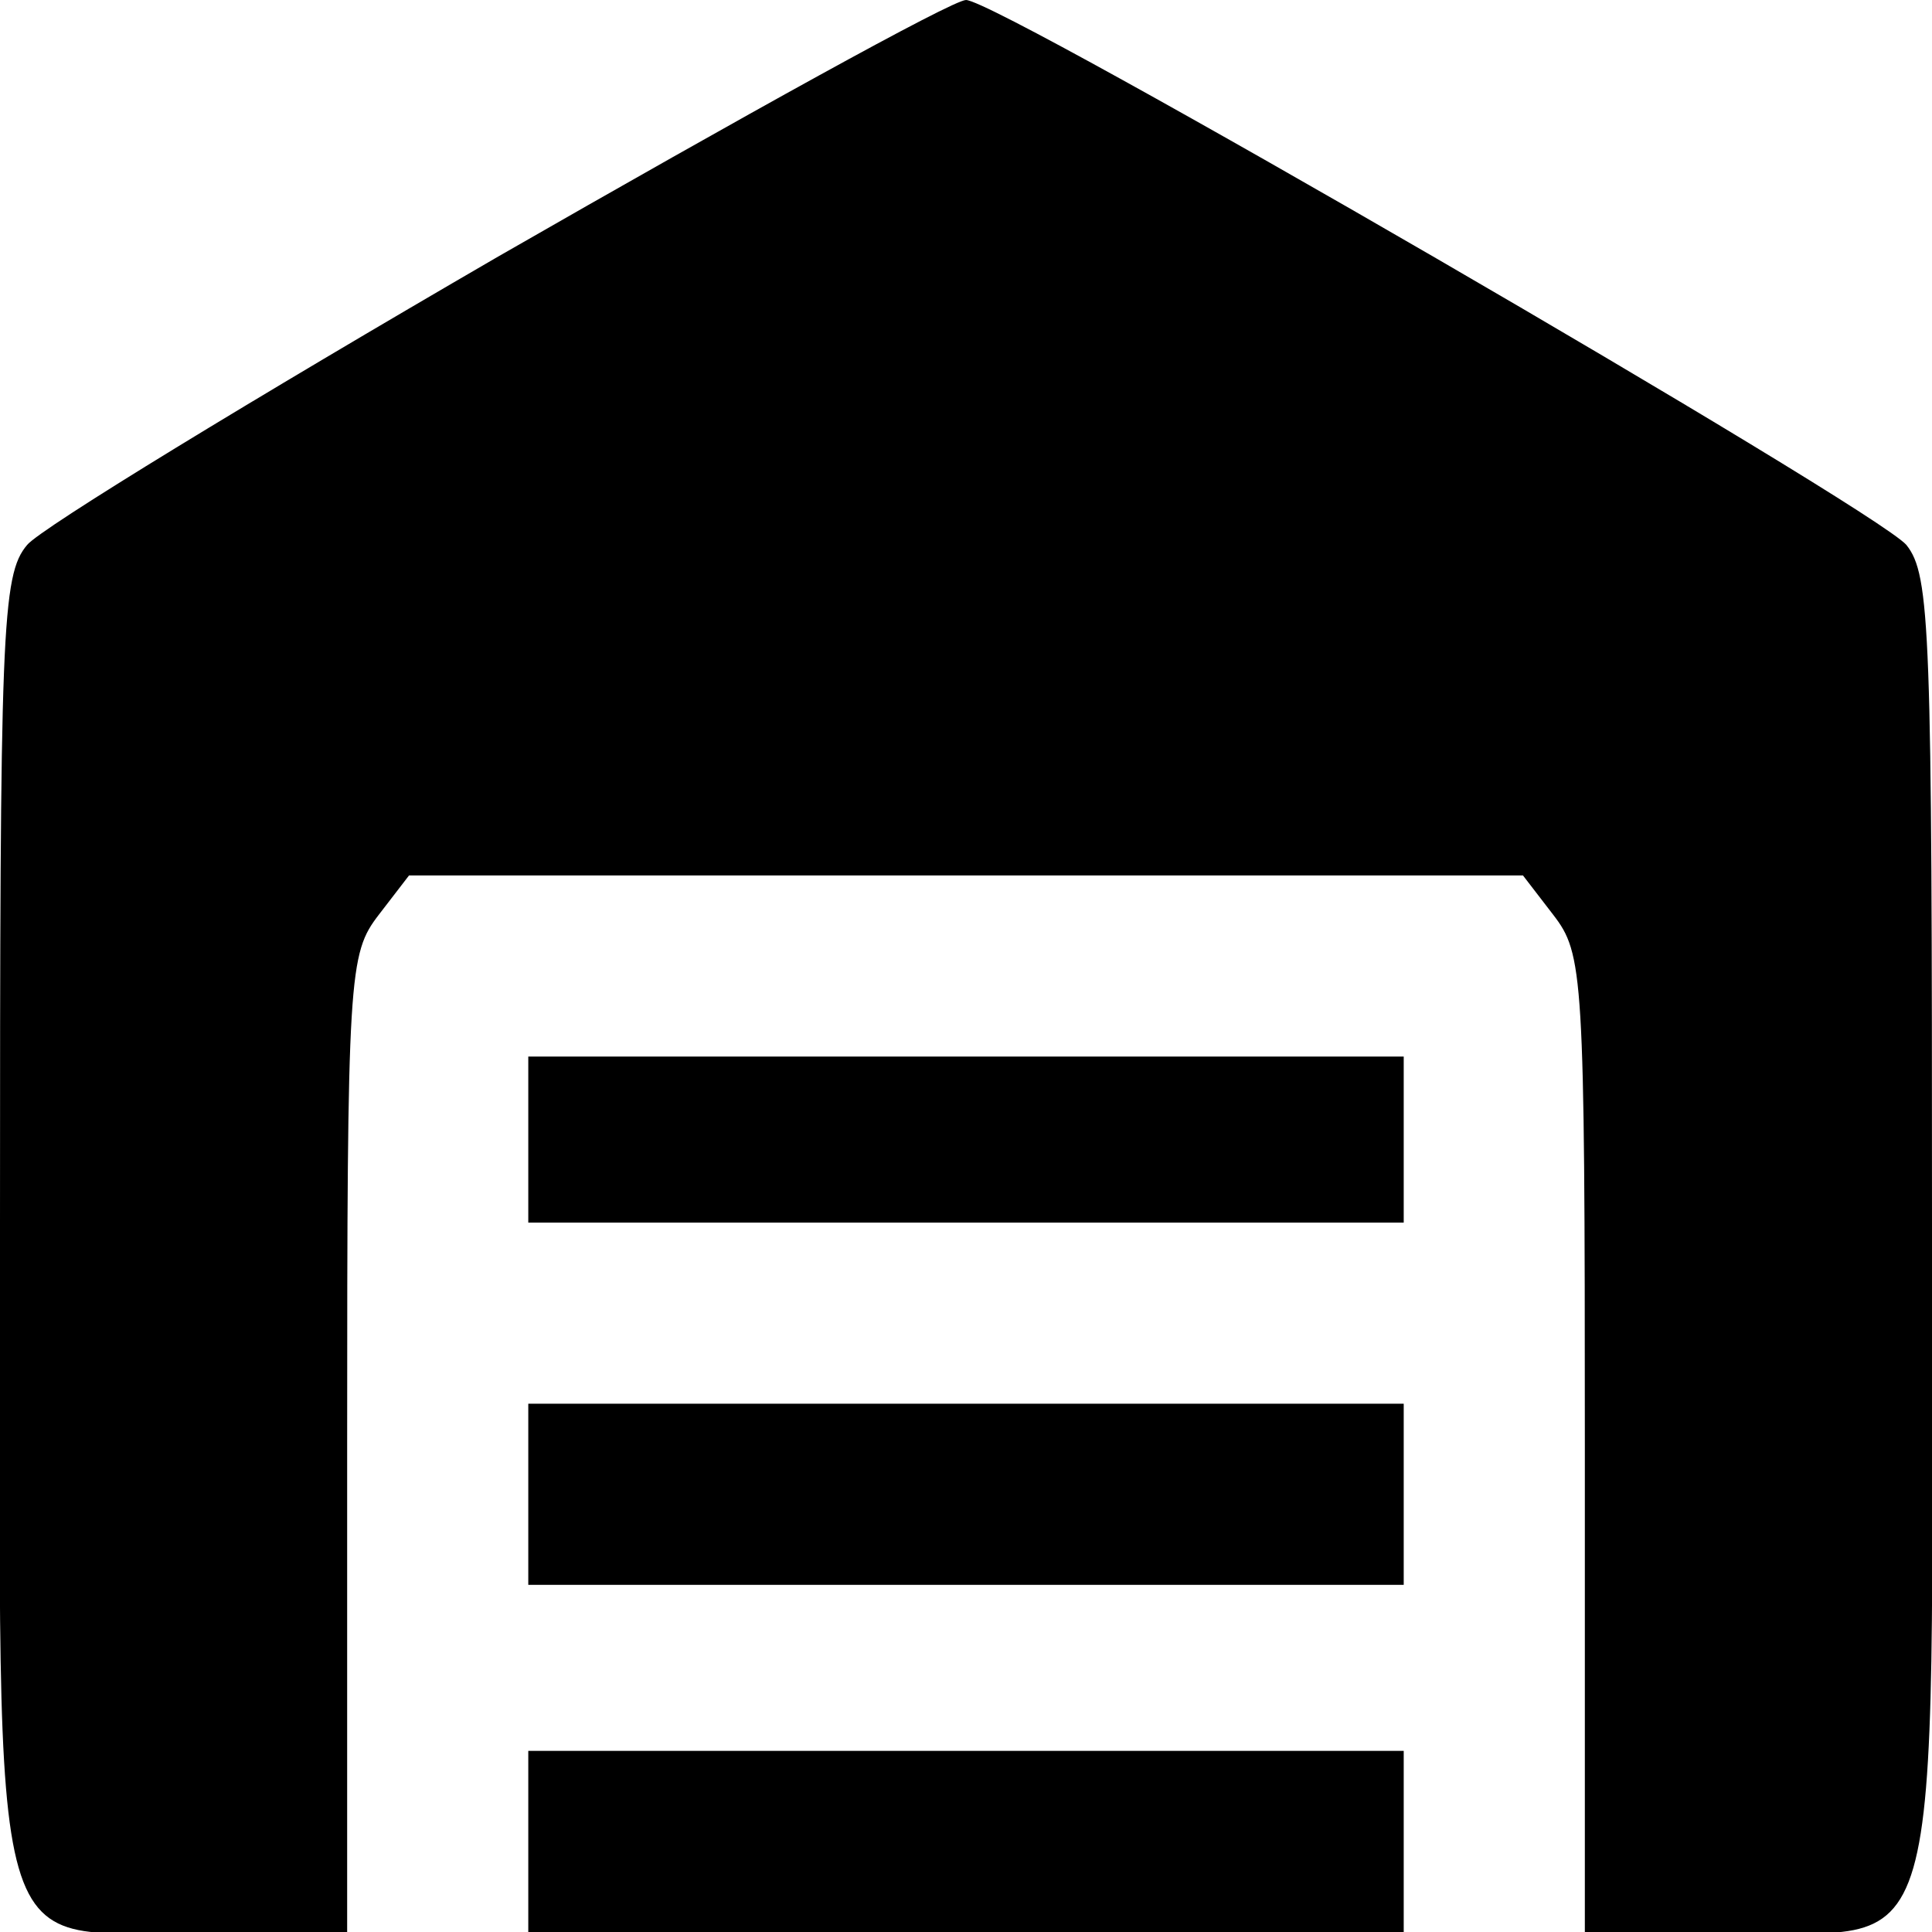 <?xml version="1.0" standalone="no"?>
<!DOCTYPE svg PUBLIC "-//W3C//DTD SVG 20010904//EN"
 "http://www.w3.org/TR/2001/REC-SVG-20010904/DTD/svg10.dtd">
<svg version="1.0" xmlns="http://www.w3.org/2000/svg"
 width="128pt" height="128pt" viewBox="0 0 128 128"
 preserveAspectRatio="xMidYMid meet">

<g transform="translate(0,128) scale(0.1,-0.1)"
fill="#000000" stroke="none">
<path d="M330 1110 c-162 -94 -303 -180 -312 -191 -17 -20 -18 -56 -18 -450 0
-512 -12 -469 135 -469 l95 0 0 324 c0 312 1 324 21 350 l20 26 369 0 369 0
20 -26 c20 -26 21 -38 21 -350 l0 -324 95 0 c147 0 135 -43 135 469 0 394 -1
430 -17 450 -22 25 -601 361 -623 361 -9 0 -148 -77 -310 -170z"/>
<path d="M350 525 l0 -55 290 0 290 0 0 55 0 55 -290 0 -290 0 0 -55z"/>
<path d="M350 290 l0 -60 290 0 290 0 0 60 0 60 -290 0 -290 0 0 -60z"/>
<path d="M350 60 l0 -60 290 0 290 0 0 60 0 60 -290 0 -290 0 0 -60z"/>
</g>
</svg>
